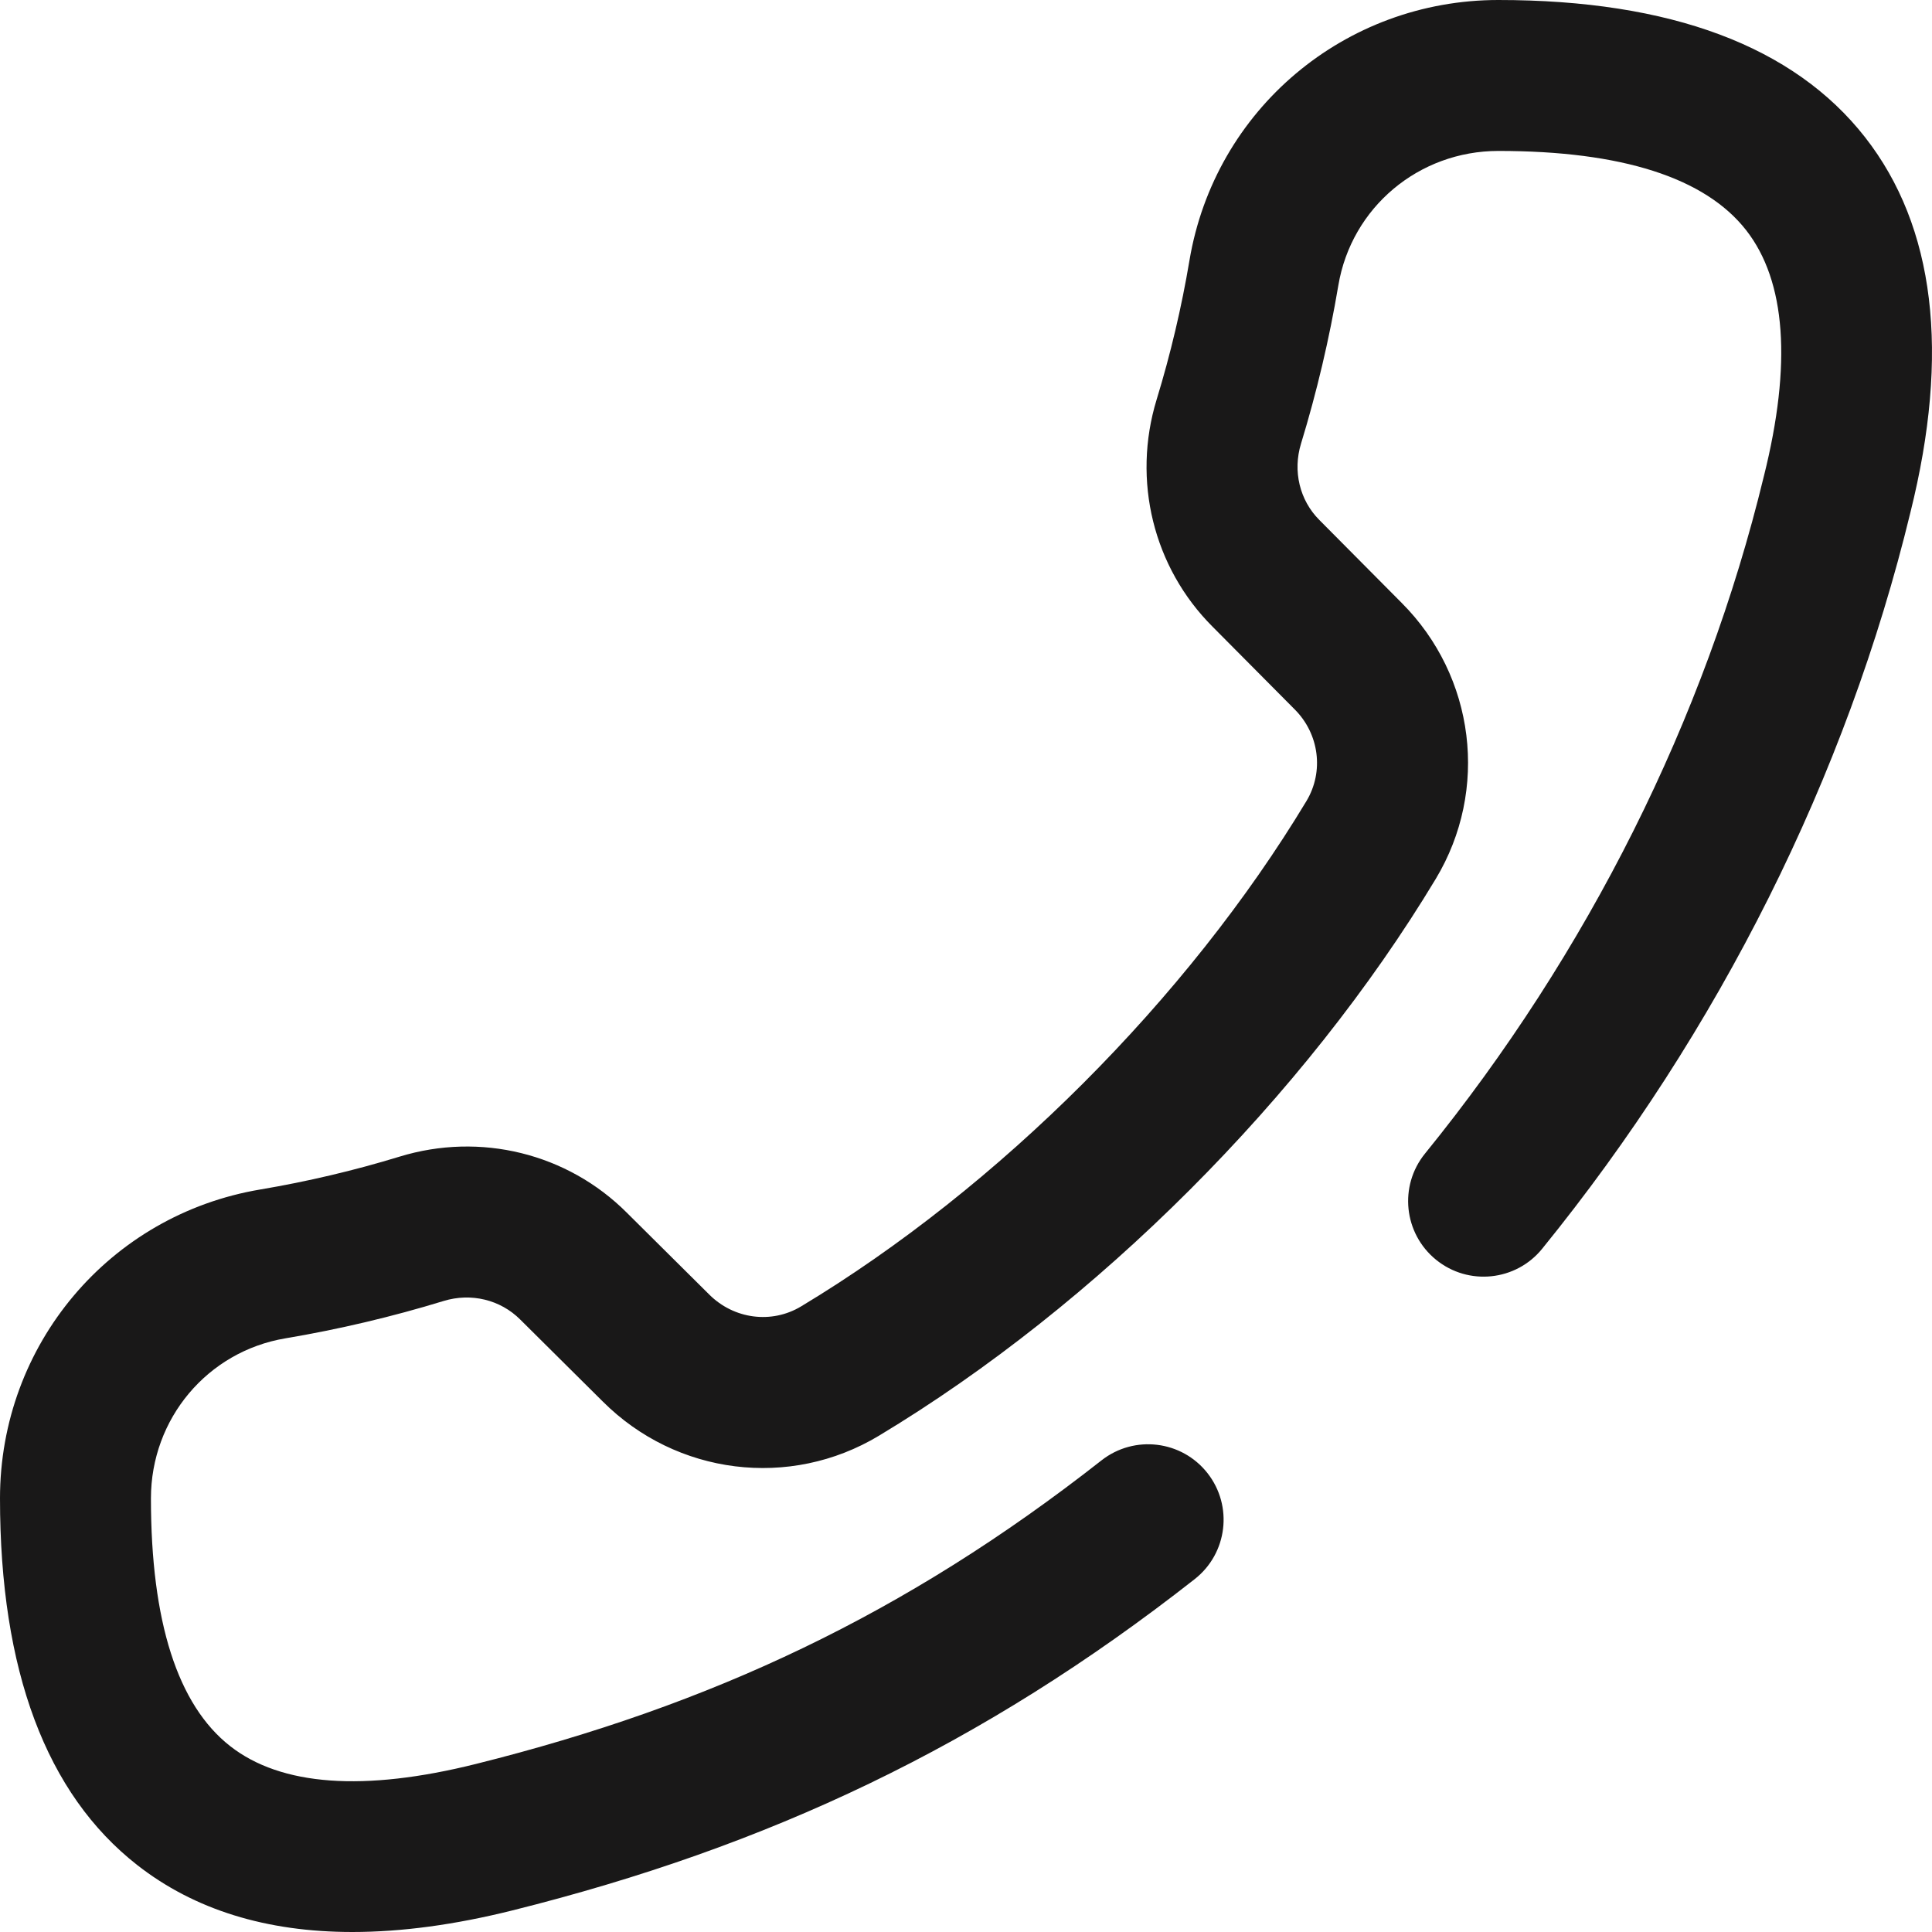 <svg width="40" height="40" viewBox="0 0 40 40" fill="none" xmlns="http://www.w3.org/2000/svg">
<path d="M7.296 40C5.515 40 4.024 39.538 2.844 38.616C0.957 37.142 0 34.587 0 31.022C0 27.842 2.267 25.152 5.389 24.627C6.361 24.463 7.331 24.235 8.272 23.947C9.946 23.434 11.749 23.879 12.977 25.107L14.684 26.802C15.197 27.314 15.977 27.414 16.585 27.048C20.673 24.589 24.584 20.677 27.049 16.584C27.414 15.976 27.314 15.196 26.806 14.688L25.103 12.973C23.879 11.749 23.435 9.947 23.947 8.272C24.235 7.331 24.464 6.361 24.627 5.389C25.152 2.267 27.842 0 31.022 0C34.587 0 37.142 0.957 38.616 2.844C40.061 4.694 40.376 7.307 39.553 10.609C38.23 16.069 35.593 21.341 31.929 25.854C31.386 26.524 30.401 26.626 29.732 26.082C29.062 25.538 28.959 24.554 29.503 23.884C32.878 19.728 35.303 14.881 36.517 9.867L36.52 9.856C37.1 7.534 36.976 5.822 36.153 4.767C35.302 3.678 33.576 3.125 31.022 3.125C29.374 3.125 27.98 4.295 27.709 5.908C27.523 7.013 27.263 8.116 26.936 9.186C26.762 9.753 26.908 10.359 27.317 10.767L29.02 12.482C30.541 14.004 30.834 16.355 29.726 18.196C27.011 22.705 22.701 27.016 18.196 29.726C16.355 30.834 14.004 30.541 12.478 29.015L10.771 27.32C10.359 26.908 9.753 26.762 9.186 26.935C8.116 27.263 7.013 27.523 5.908 27.709C4.295 27.98 3.125 29.373 3.125 31.022C3.125 33.576 3.678 35.302 4.767 36.153C5.821 36.976 7.533 37.1 9.856 36.52C14.716 35.306 18.744 33.423 22.806 30.235C23.485 29.703 24.467 29.821 25 30.5C25.533 31.179 25.414 32.161 24.735 32.694C20.33 36.151 15.896 38.232 10.613 39.552C9.416 39.851 8.309 40 7.296 40Z" fill="#191818"/>
</svg>
